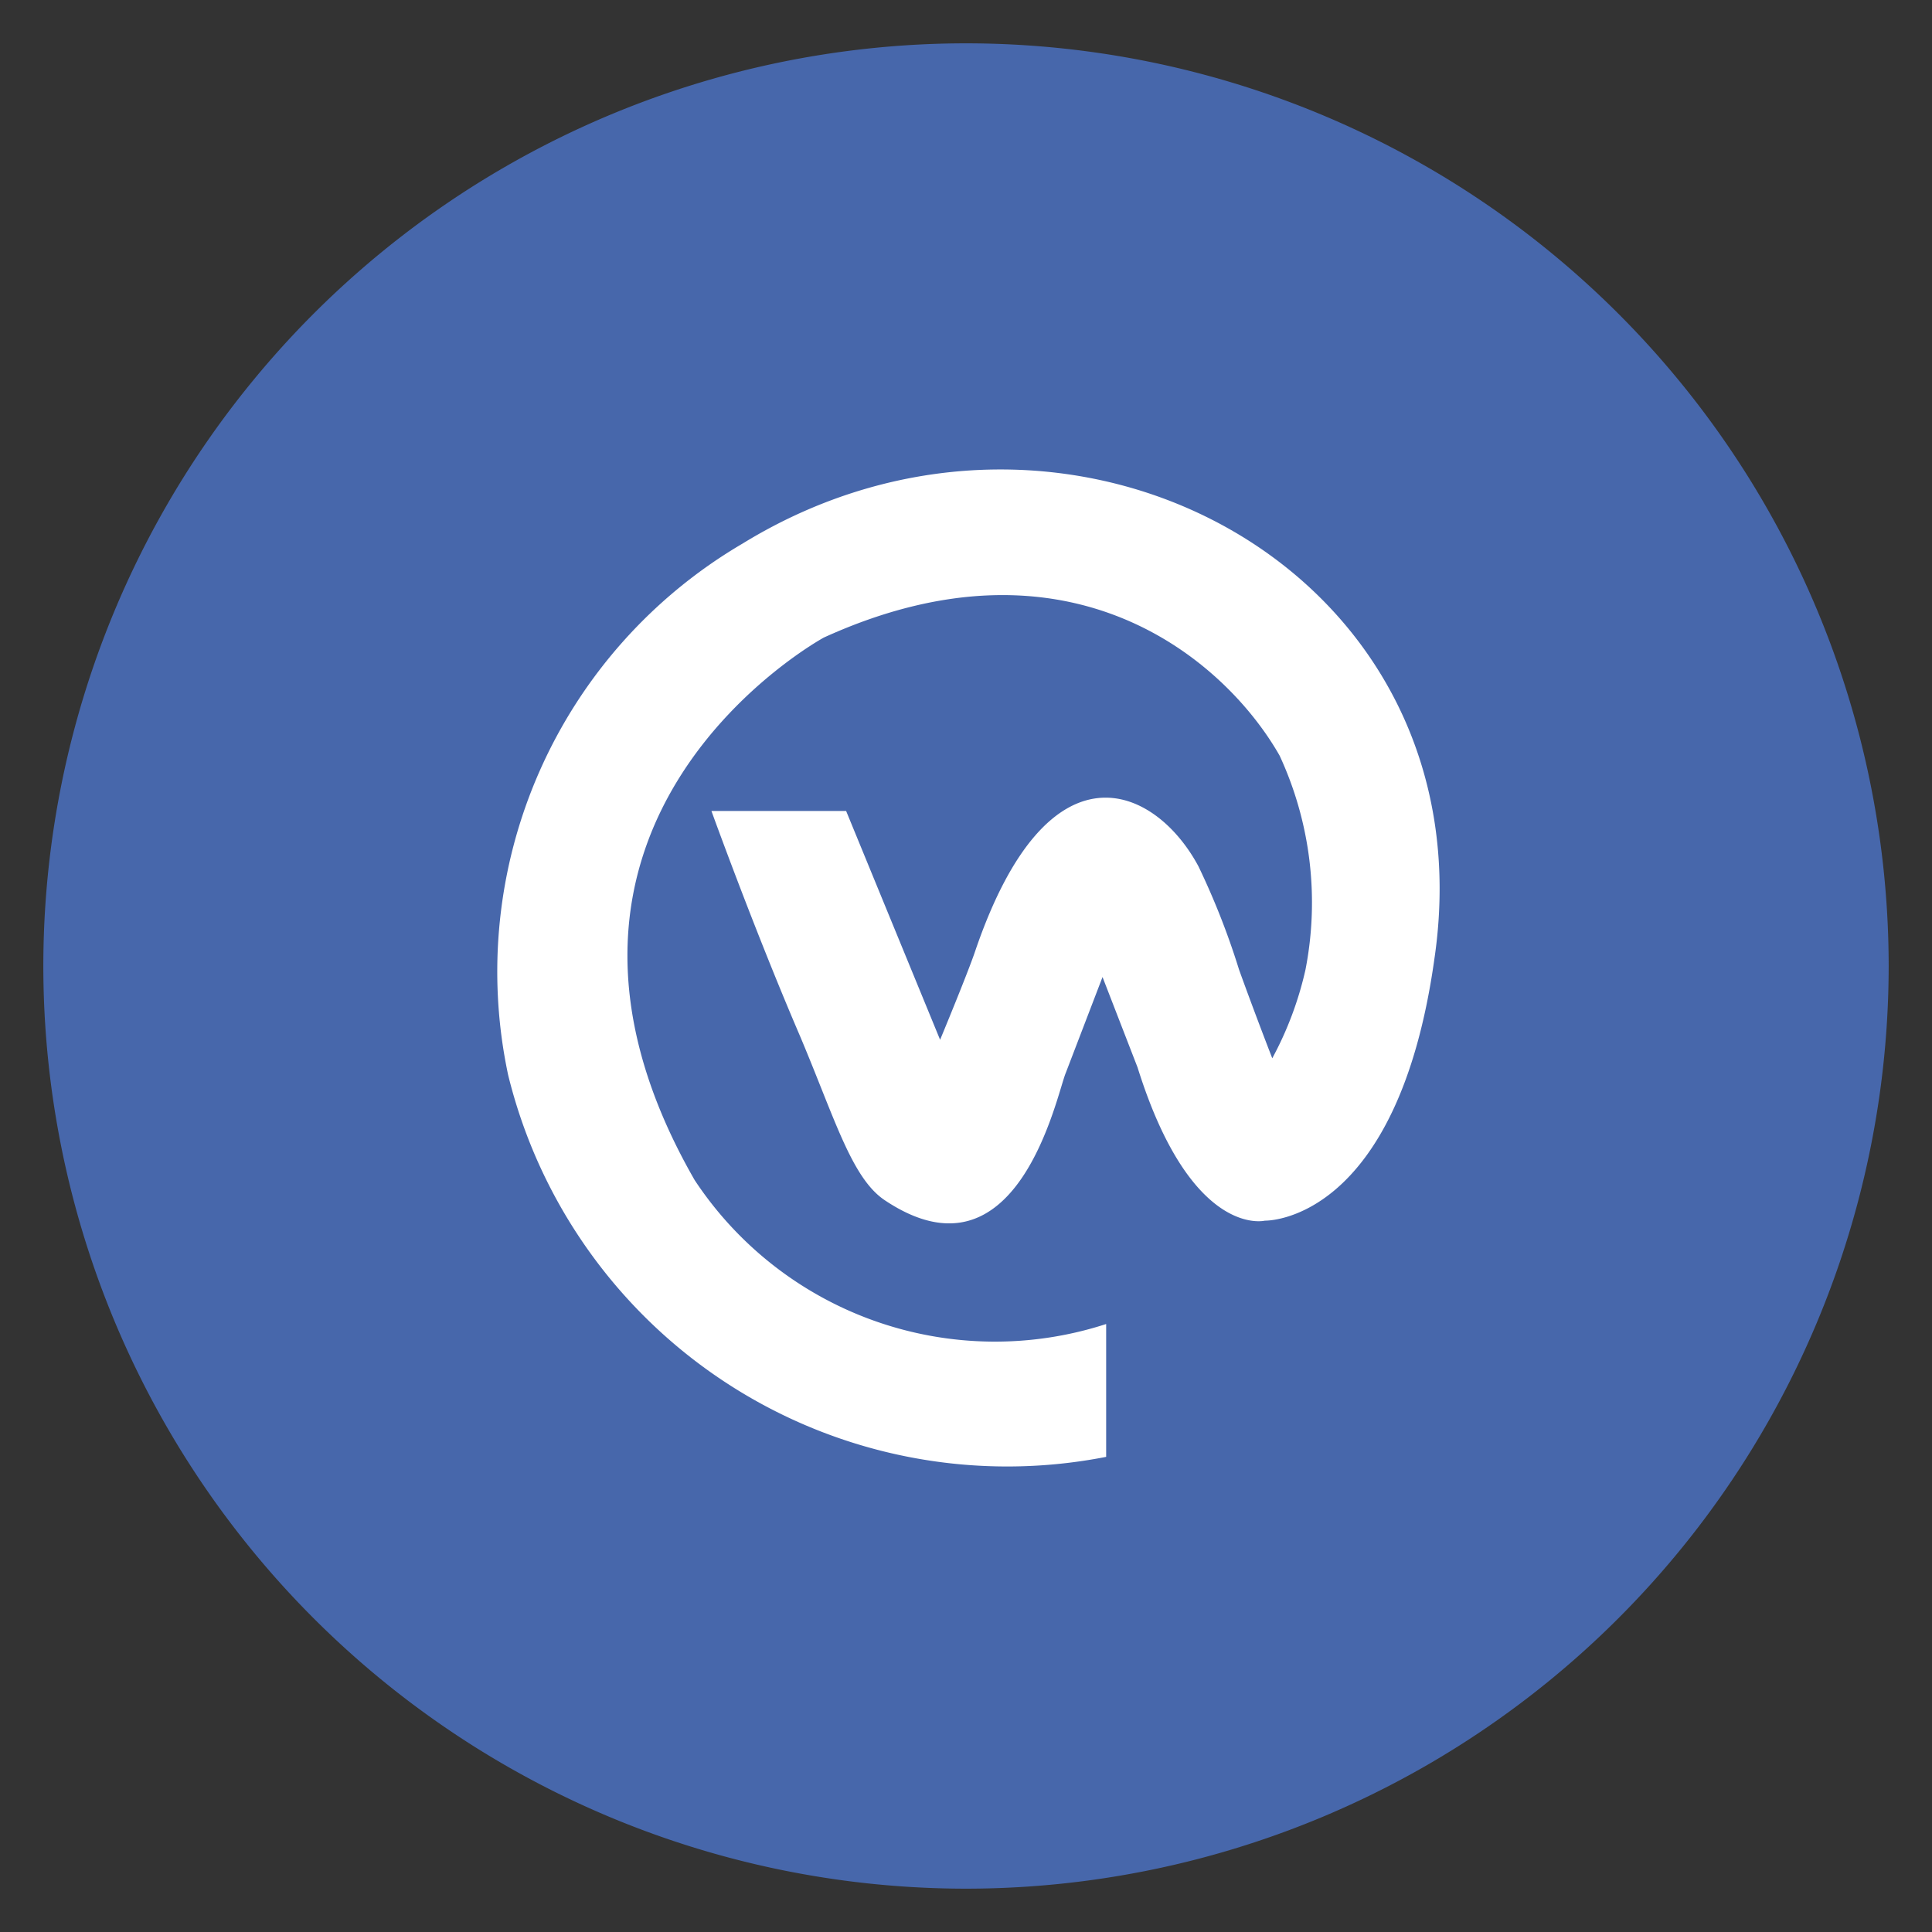 <svg xmlns="http://www.w3.org/2000/svg" width="42" height="42" viewBox="0 0 42 42">
  <rect x="0" y="0" width="42" height="42" fill="#333333" stroke="none"/>
  <g id="workplace" transform="translate(0.996 0.996)">
    <path id="Path_1618" data-name="Path 1618" d="M20.058,40.116h0A20.065,20.065,0,0,0,40.116,20.058h0A20.065,20.065,0,0,0,20.058,0h0A20.065,20.065,0,0,0,0,20.058H0A20.065,20.065,0,0,0,20.058,40.116Z" transform="translate(-0.054 -0.054)" fill="#4767ab"/>
    <rect id="Rectangle_1195" data-name="Rectangle 1195" width="42" height="42" transform="translate(-0.996 -0.996)" fill="none"/>
    <path id="Path_1619" data-name="Path 1619" d="M45.052,33.684c-.8,5.817-3.691,5.737-3.691,5.737s-1.6.4-2.768-3.33l-.762-1.966-.8,2.086c-.2.481-1.043,4.694-3.931,2.768-.722-.481-1.083-1.765-1.845-3.57-1-2.327-1.926-4.894-1.926-4.894h2.928L34.3,35.489s.6-1.444.762-1.926c1.6-4.694,3.931-3.57,4.854-1.845a16.374,16.374,0,0,1,.883,2.247c.361,1,.722,1.926.722,1.926a7.491,7.491,0,0,0,.722-1.926,7.607,7.607,0,0,0-.562-4.653c-1.163-2.046-4.533-5.015-9.909-2.567,0,0-7.3,3.971-2.808,11.794a7.824,7.824,0,0,0,8.946,3.129v2.888a11.171,11.171,0,0,1-13-8.3A10.787,10.787,0,0,1,30.009,24.7c7.06-4.333,16.247.562,15.043,8.986" transform="translate(-14.859 -13.881)" fill="#fff"/>
  </g>
</svg>
